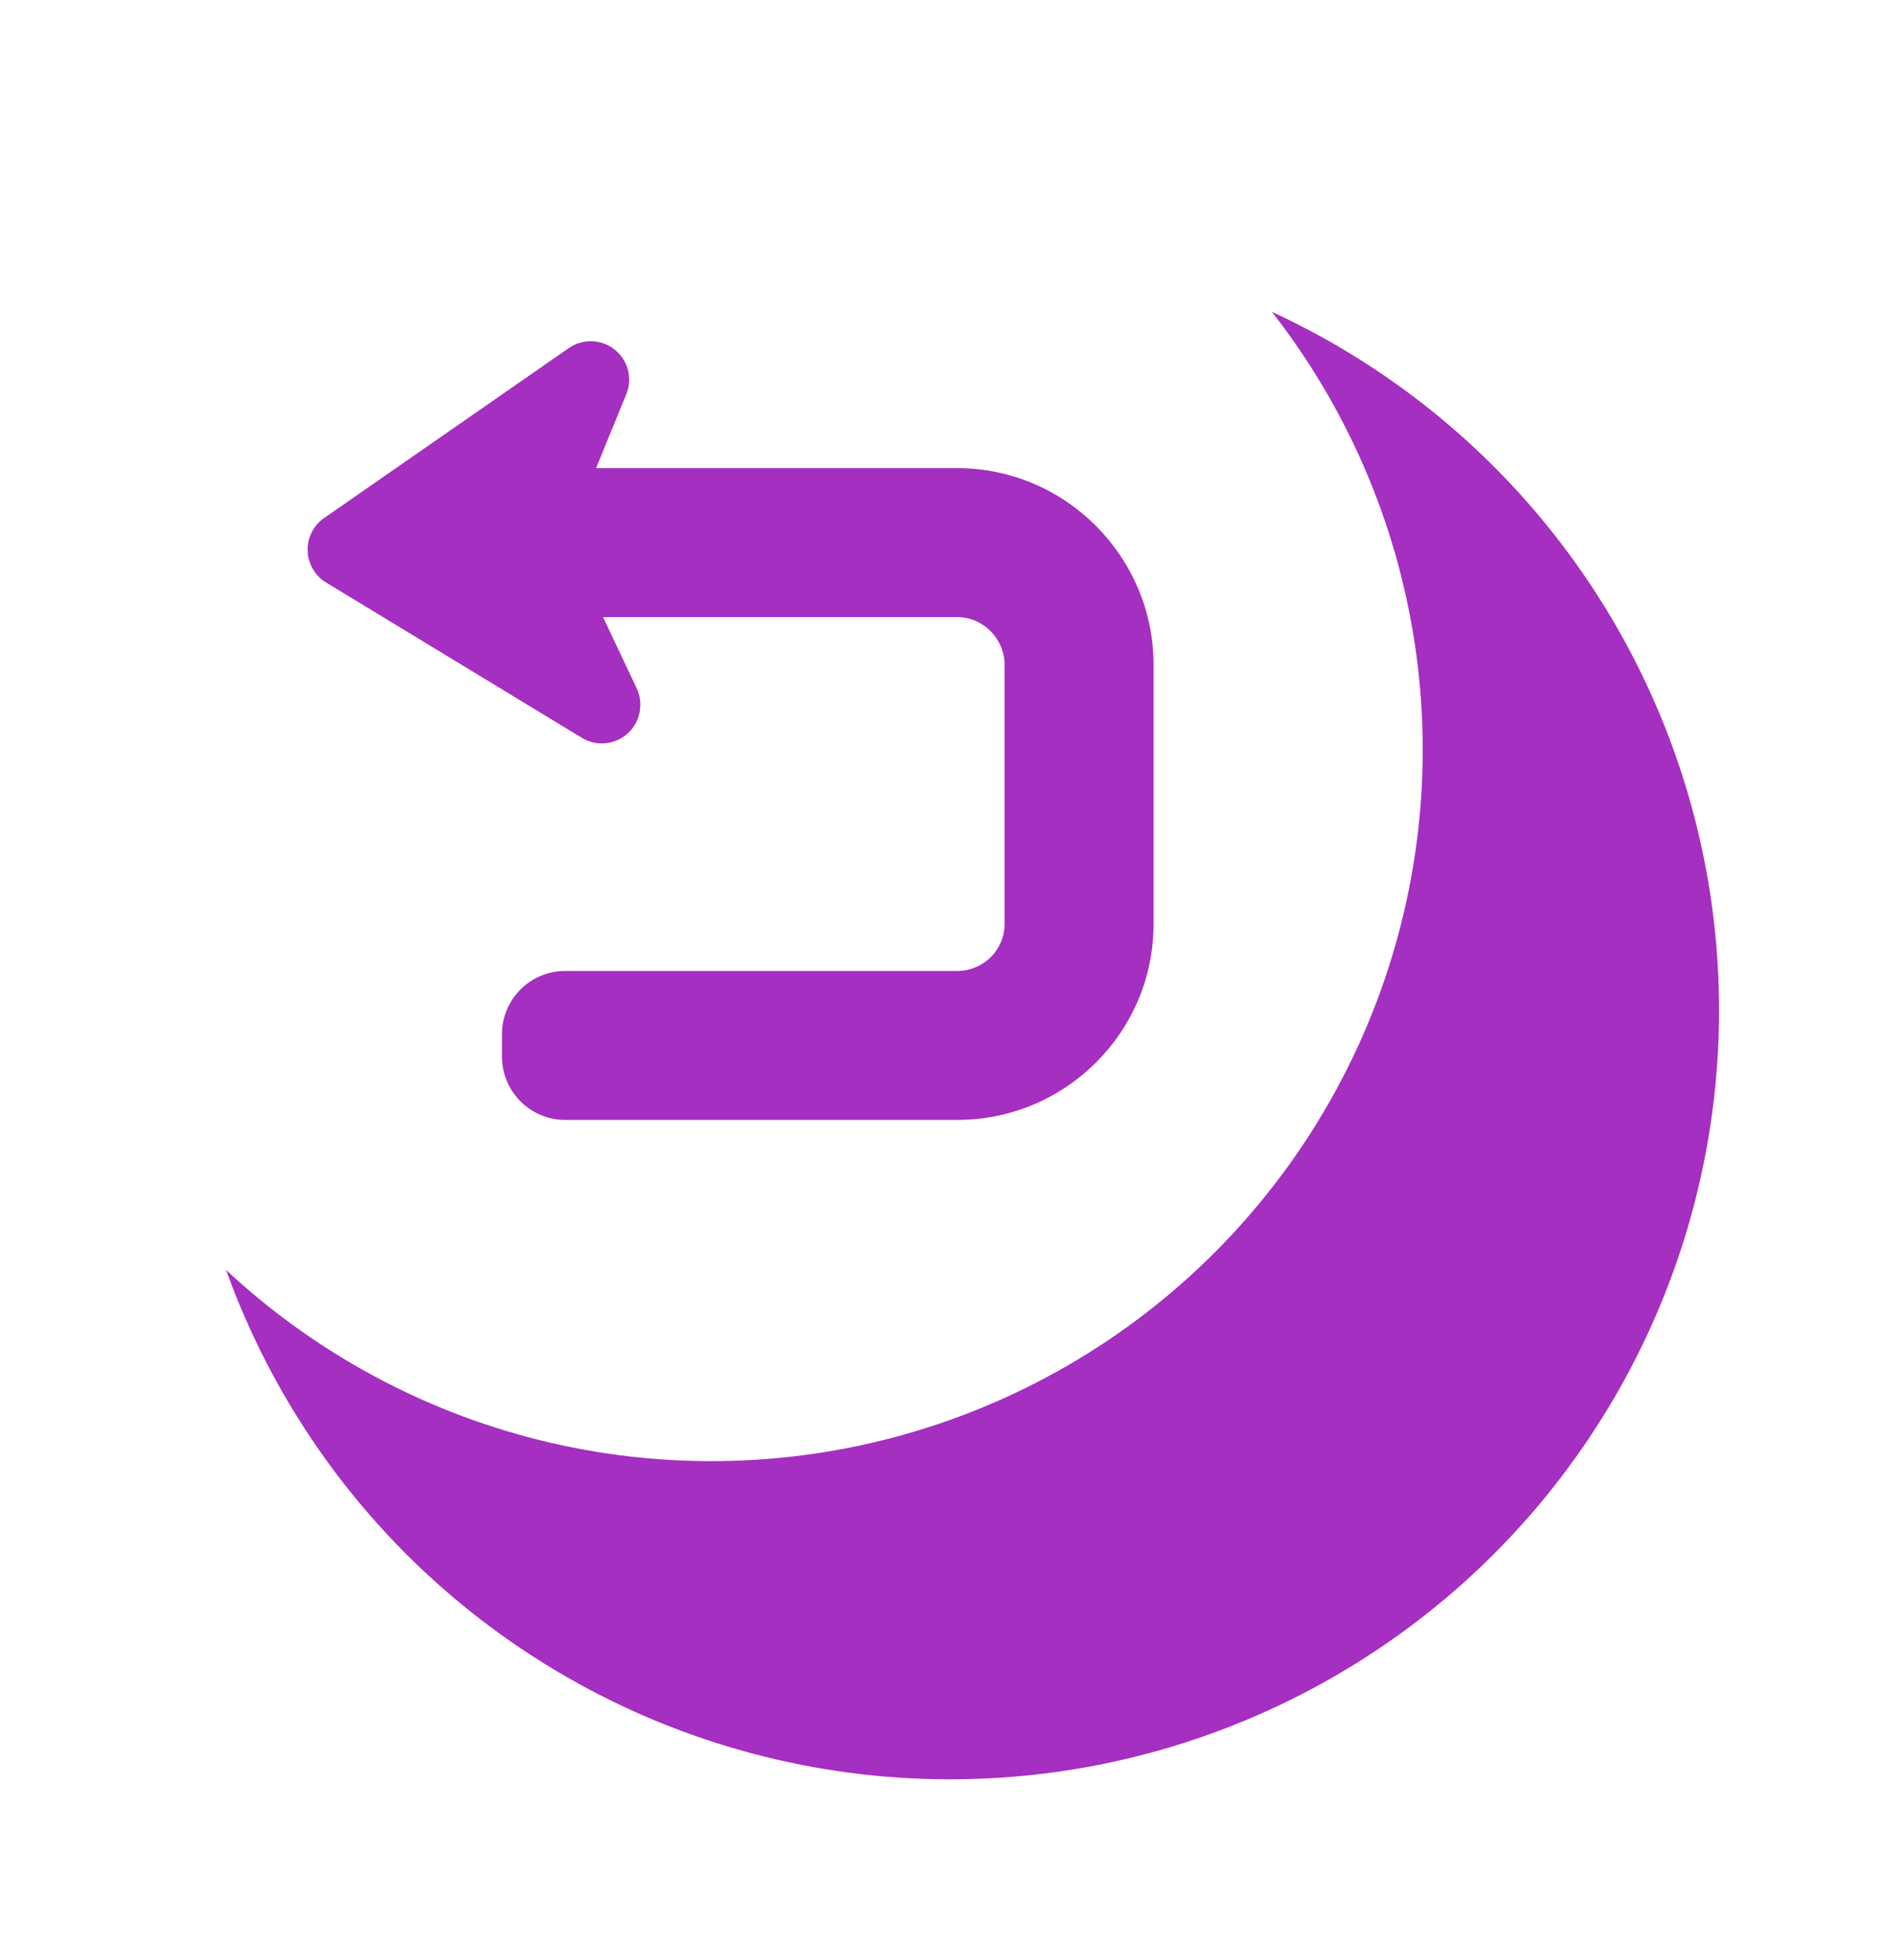<svg width="63" height="65" viewBox="0 0 63 65" fill="none" xmlns="http://www.w3.org/2000/svg">
<g filter="url(#filter0_d_121_14)">
<circle cx="25.5" cy="25.5" r="25.5" fill="#A42FC1"/>
</g>
<circle cx="23.587" cy="24.863" r="23.587" fill="white"/>
<g clip-path="url(#clip0_121_14)">
<path d="M31.739 15.523H19.764L20.767 13.07C20.981 12.546 20.825 11.948 20.384 11.594C19.942 11.241 19.321 11.221 18.857 11.544L10.749 17.176C10.393 17.423 10.187 17.833 10.201 18.265C10.214 18.696 10.445 19.093 10.815 19.317L19.293 24.465C19.775 24.758 20.392 24.7 20.811 24.322C21.23 23.944 21.351 23.33 21.11 22.82L19.995 20.463H31.739C32.605 20.463 33.31 21.181 33.31 22.048V30.637C33.31 31.503 32.605 32.195 31.739 32.195H18.743C17.584 32.195 16.644 33.135 16.644 34.294V35.036C16.644 36.195 17.584 37.135 18.743 37.135H31.739C35.329 37.135 38.25 34.227 38.25 30.637V22.048C38.25 18.457 35.329 15.523 31.739 15.523Z" fill="#A42FC1"/>
</g>
<defs>
<filter id="filter0_d_121_14" x="0" y="0" width="62.5" height="64.5" filterUnits="userSpaceOnUse" color-interpolation-filters="sRGB">
<feFlood flood-opacity="0" result="BackgroundImageFix"/>
<feColorMatrix in="SourceAlpha" type="matrix" values="0 0 0 0 0 0 0 0 0 0 0 0 0 0 0 0 0 0 127 0" result="hardAlpha"/>
<feOffset dx="6" dy="8"/>
<feGaussianBlur stdDeviation="2.75"/>
<feComposite in2="hardAlpha" operator="out"/>
<feColorMatrix type="matrix" values="0 0 0 0 0 0 0 0 0 0 0 0 0 0 0 0 0 0 0.25 0"/>
<feBlend mode="normal" in2="BackgroundImageFix" result="effect1_dropShadow_121_14"/>
<feBlend mode="normal" in="SourceGraphic" in2="effect1_dropShadow_121_14" result="shape"/>
</filter>
<clipPath id="clip0_121_14">
<rect width="28.05" height="28.05" fill="white" transform="translate(10.2 10.2)"/>
</clipPath>
</defs>
</svg>
